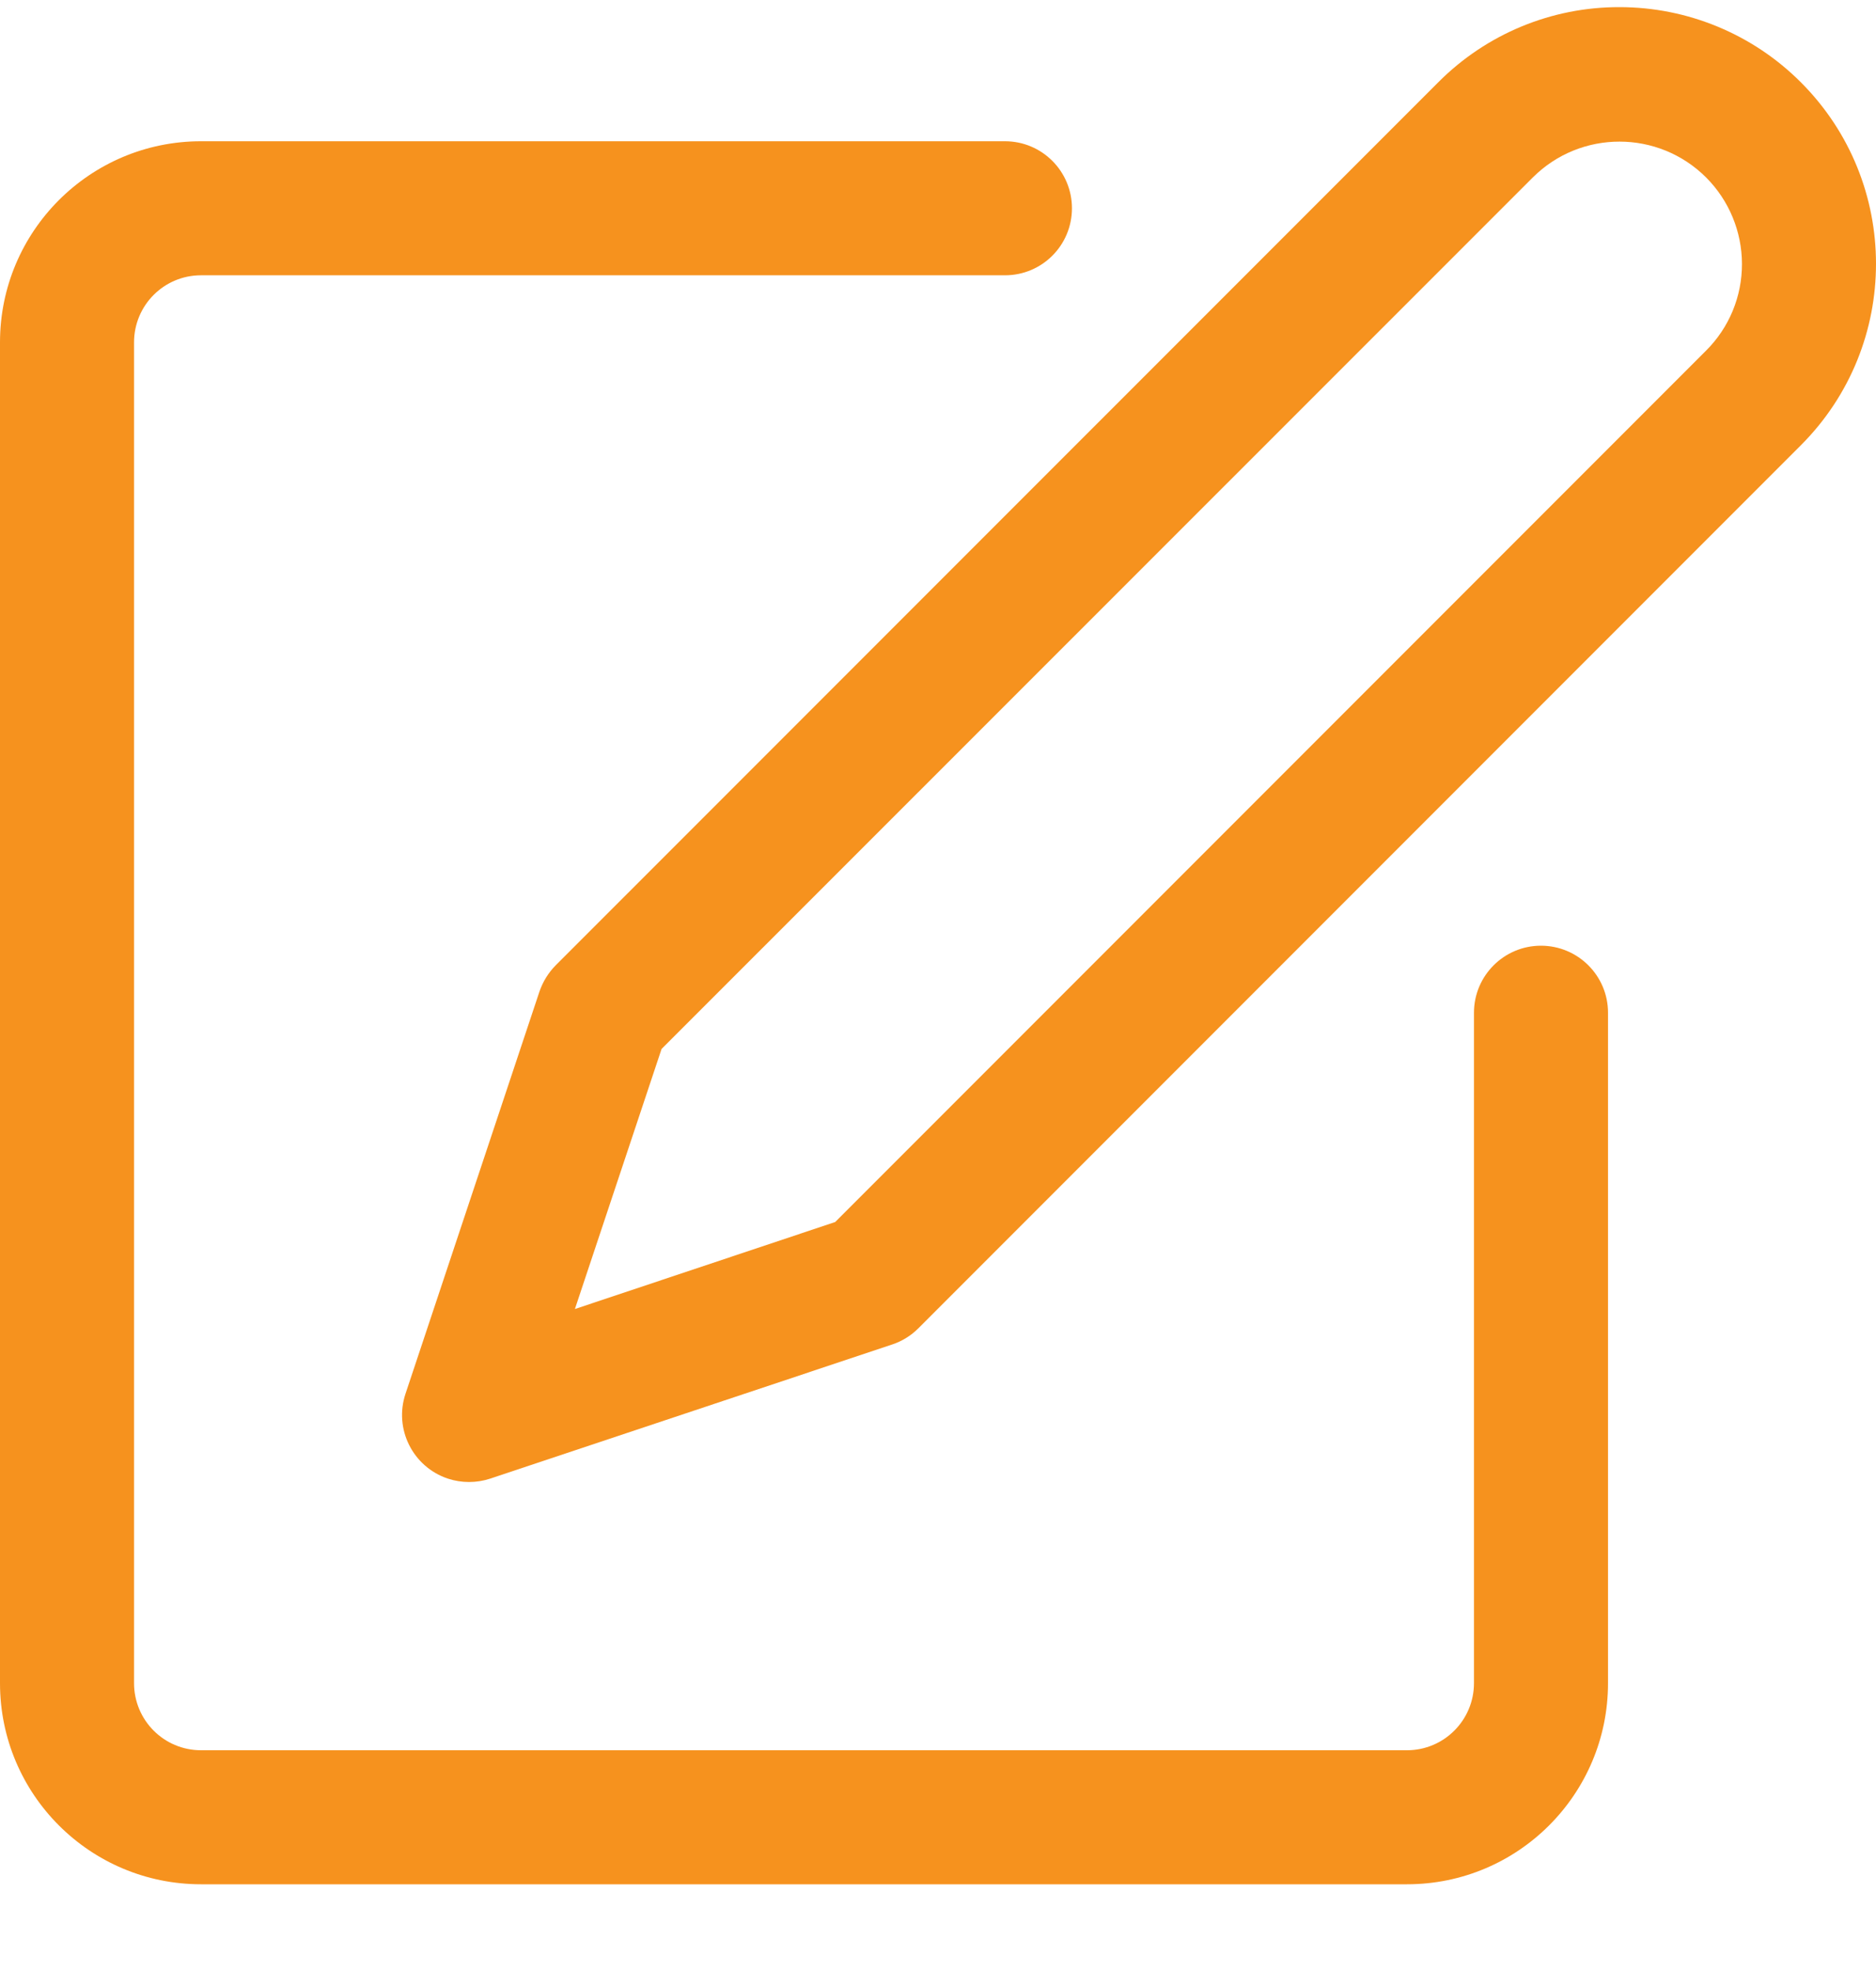 <svg width="20" height="21" viewBox="0 0 20 21" fill="none" xmlns="http://www.w3.org/2000/svg">
<g clip-path="url(#clip0_63_35363)">
<path d="M16.428 10.076C16.034 10.076 15.714 10.396 15.714 10.79V17.933C15.714 18.328 15.394 18.648 15 18.648H2.143C1.748 18.648 1.429 18.328 1.429 17.933V3.648C1.429 3.253 1.748 2.933 2.143 2.933H10.714C11.109 2.933 11.428 2.614 11.428 2.219C11.428 1.825 11.109 1.505 10.714 1.505H2.143C0.959 1.505 0 2.464 0 3.648V17.933C0 19.117 0.959 20.076 2.143 20.076H15C16.183 20.076 17.143 19.117 17.143 17.933V10.79C17.143 10.396 16.823 10.076 16.428 10.076Z" fill="#F6921E"/>
<path d="M19.199 0.877C18.687 0.364 17.991 0.076 17.266 0.076C16.54 0.074 15.844 0.363 15.332 0.878L5.924 10.285C5.846 10.364 5.787 10.46 5.751 10.565L4.323 14.85C4.198 15.225 4.401 15.629 4.775 15.754C4.848 15.778 4.924 15.79 5 15.79C5.077 15.79 5.153 15.778 5.226 15.754L9.511 14.325C9.617 14.29 9.712 14.231 9.791 14.152L19.199 4.744C20.267 3.676 20.267 1.945 19.199 0.877ZM18.189 3.735L8.904 13.02L6.129 13.947L7.053 11.176L16.342 1.89C16.853 1.381 17.68 1.382 18.19 1.892C18.433 2.136 18.57 2.466 18.571 2.811C18.572 3.158 18.435 3.49 18.189 3.735Z" fill="#F6921E"/>
</g>
<defs>
<clipPath id="clip0_63_35363">
<rect width="20" height="20" fill="white" transform="translate(0 0.076)"/>
</clipPath>
</defs>
</svg>
